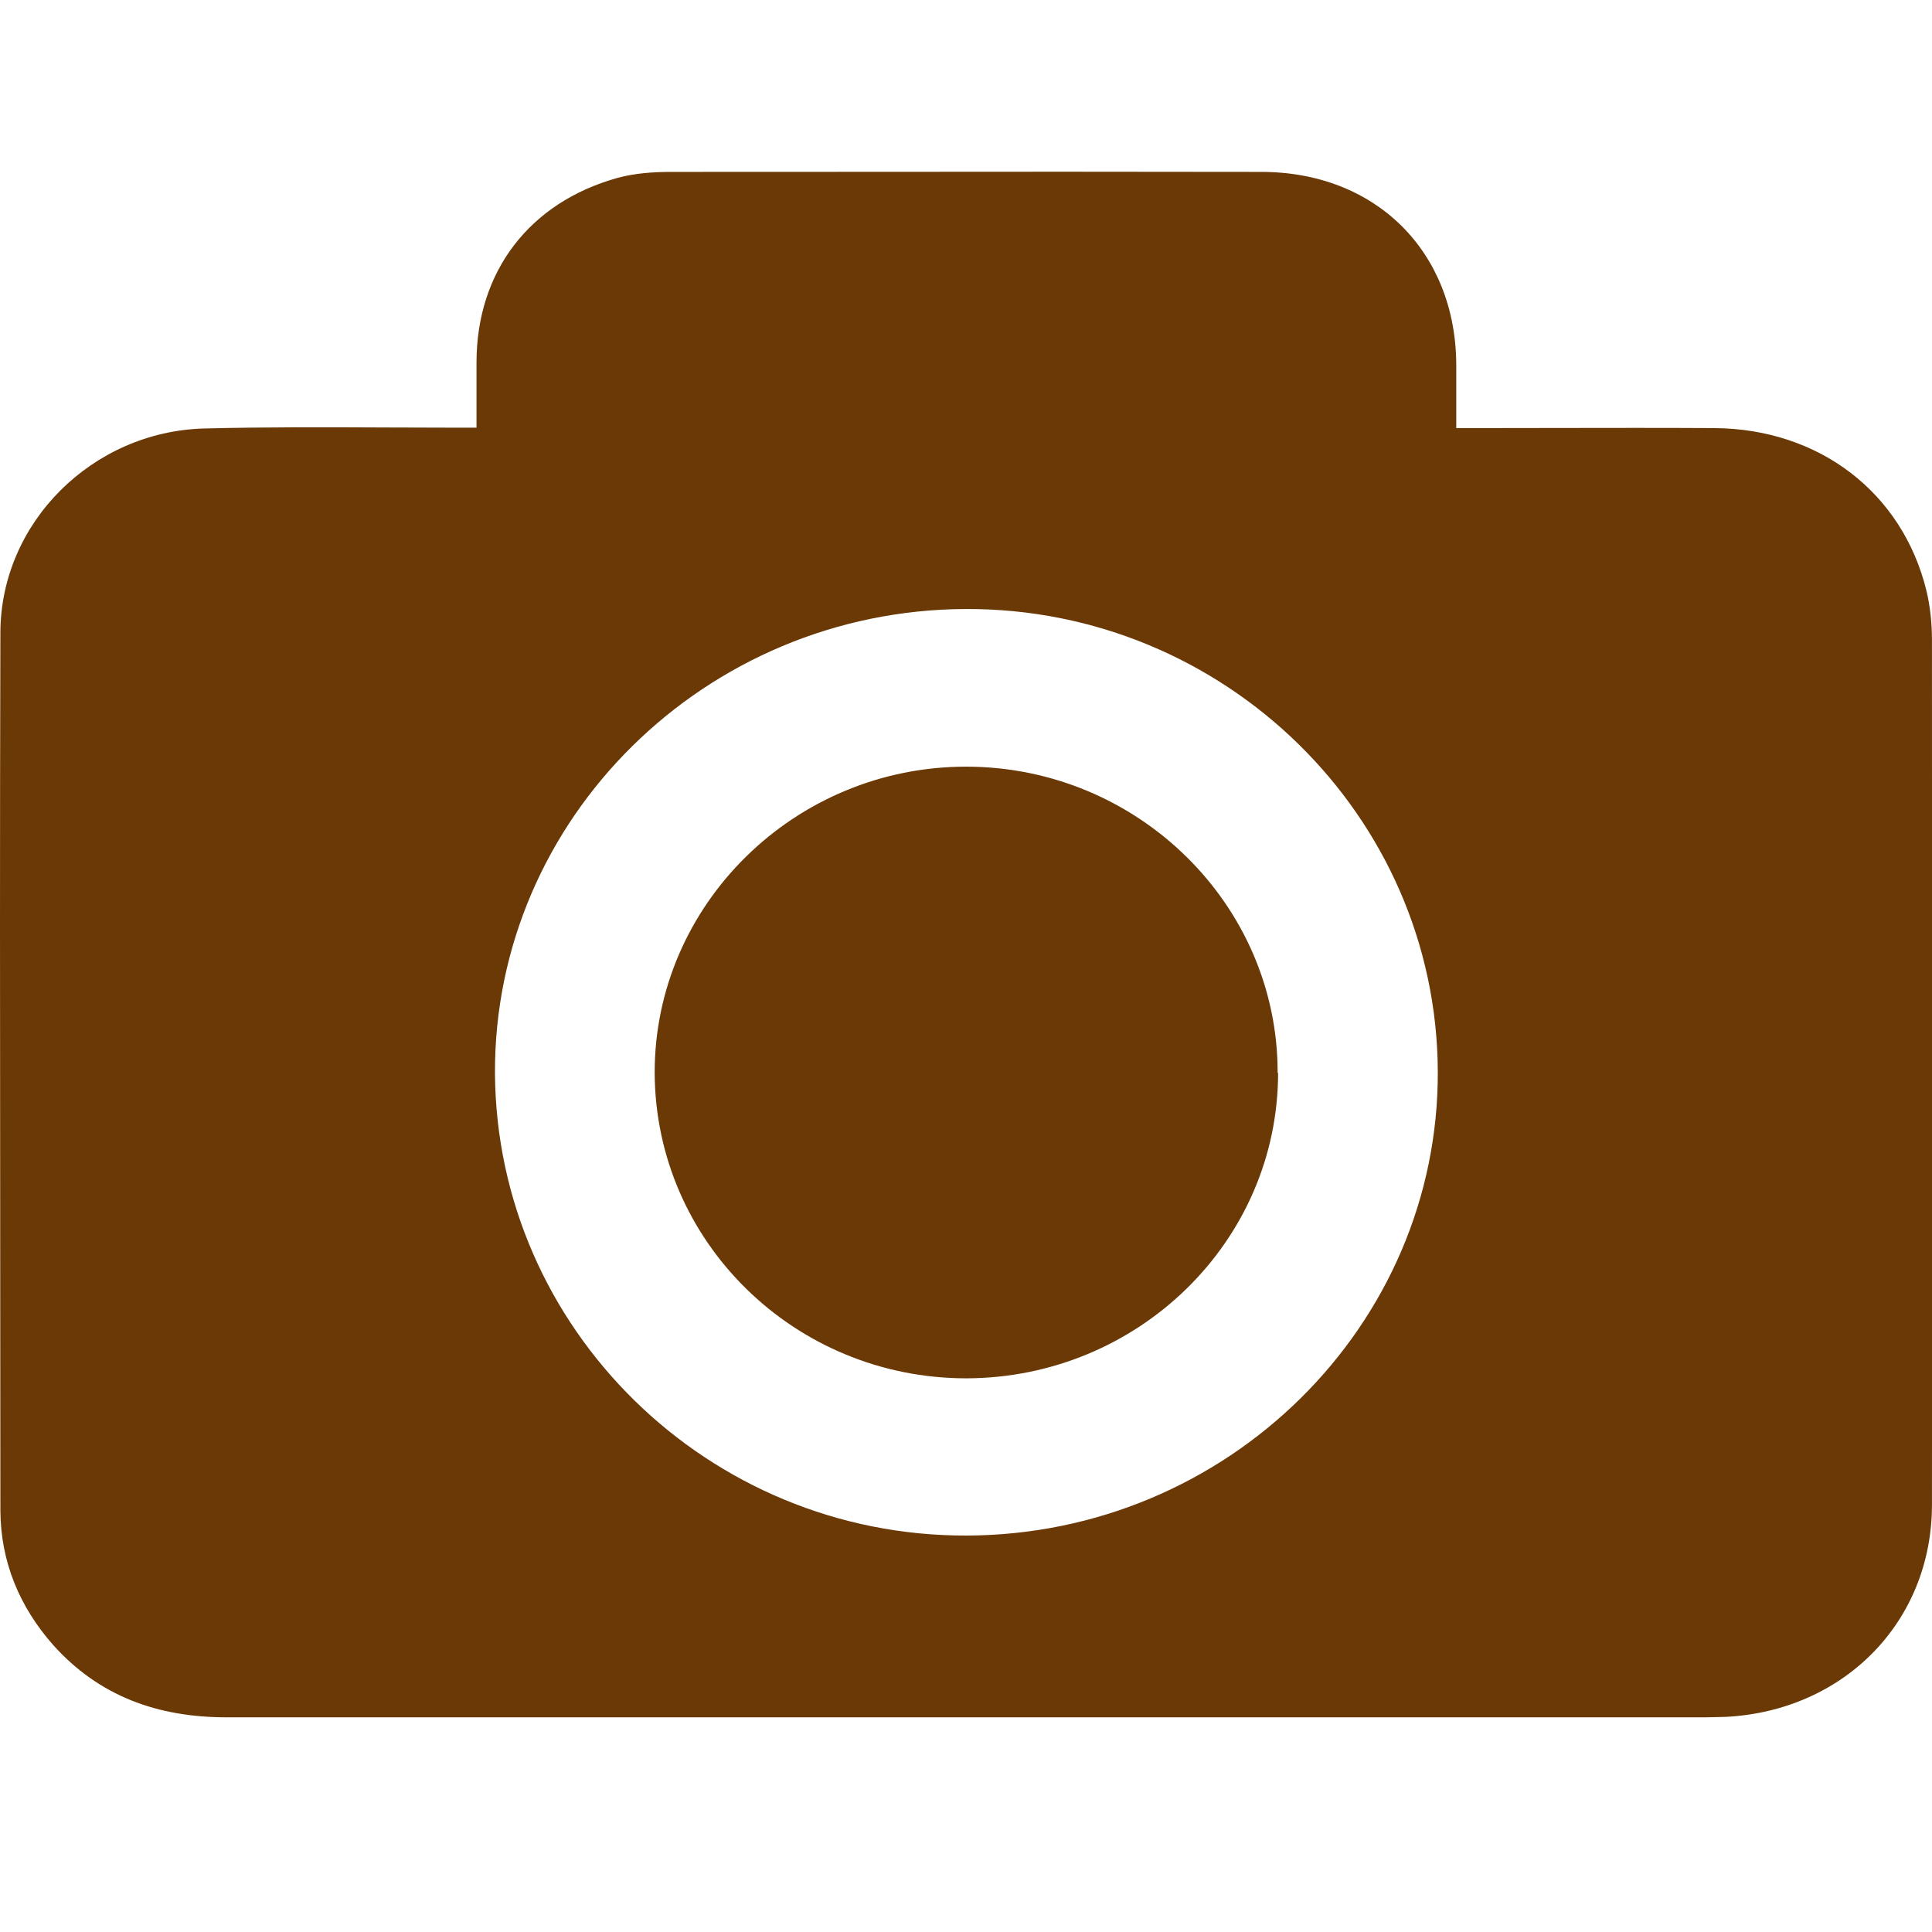 <svg width="50" height="50" viewBox="0 0 50 50" fill="none" xmlns="http://www.w3.org/2000/svg">
<g clip-path="url(#clip0_4_238)">
<path fill-rule="evenodd" clip-rule="evenodd" d="M12.332 9.383V11.068H12.31H11.732C11.148 11.068 10.562 11.065 9.977 11.063C8.413 11.056 6.848 11.05 5.288 11.089C2.388 11.166 0.01 13.529 0.01 16.384C-0.005 21.439 7.45104e-07 26.488 0.005 31.536C0.007 34.06 0.01 36.583 0.01 39.106C0.021 40.419 0.499 41.578 1.377 42.574C2.565 43.897 4.077 44.444 5.865 44.444H44.143C44.227 44.444 44.313 44.442 44.399 44.439C44.485 44.436 44.571 44.433 44.654 44.433C47.721 44.28 49.999 41.972 49.999 38.942C50.006 33.968 50.004 28.994 50.001 24.02C50 21.533 49.999 19.046 49.999 16.559C49.999 16.133 49.954 15.695 49.854 15.279C49.232 12.752 47.088 11.101 44.377 11.079C43.007 11.071 41.642 11.074 40.275 11.076C39.591 11.077 38.907 11.079 38.221 11.079H37.688V9.438C37.676 6.517 35.61 4.449 32.643 4.449C29.25 4.442 25.852 4.444 22.456 4.447C20.758 4.448 19.061 4.449 17.365 4.449C16.91 4.449 16.432 4.482 15.988 4.602C13.699 5.237 12.332 7.031 12.332 9.383ZM12.81 27.783C12.777 21.198 18.254 15.783 24.999 15.761C31.688 15.739 37.176 21.11 37.21 27.718C37.243 34.303 31.765 39.718 25.021 39.74C18.332 39.762 12.854 34.391 12.81 27.783ZM25.01 35.671C29.454 35.66 33.077 32.127 33.077 27.762L33.065 27.773C33.077 23.419 29.454 19.852 25.021 19.841C20.576 19.831 16.932 23.408 16.943 27.773C16.965 32.138 20.565 35.671 25.01 35.671Z" fill="#6A3906"/>
</g>
<defs>
<clipPath id="clip0_4_238">
<rect width="50" height="50" fill="white"/>
</clipPath>
</defs>
</svg>
